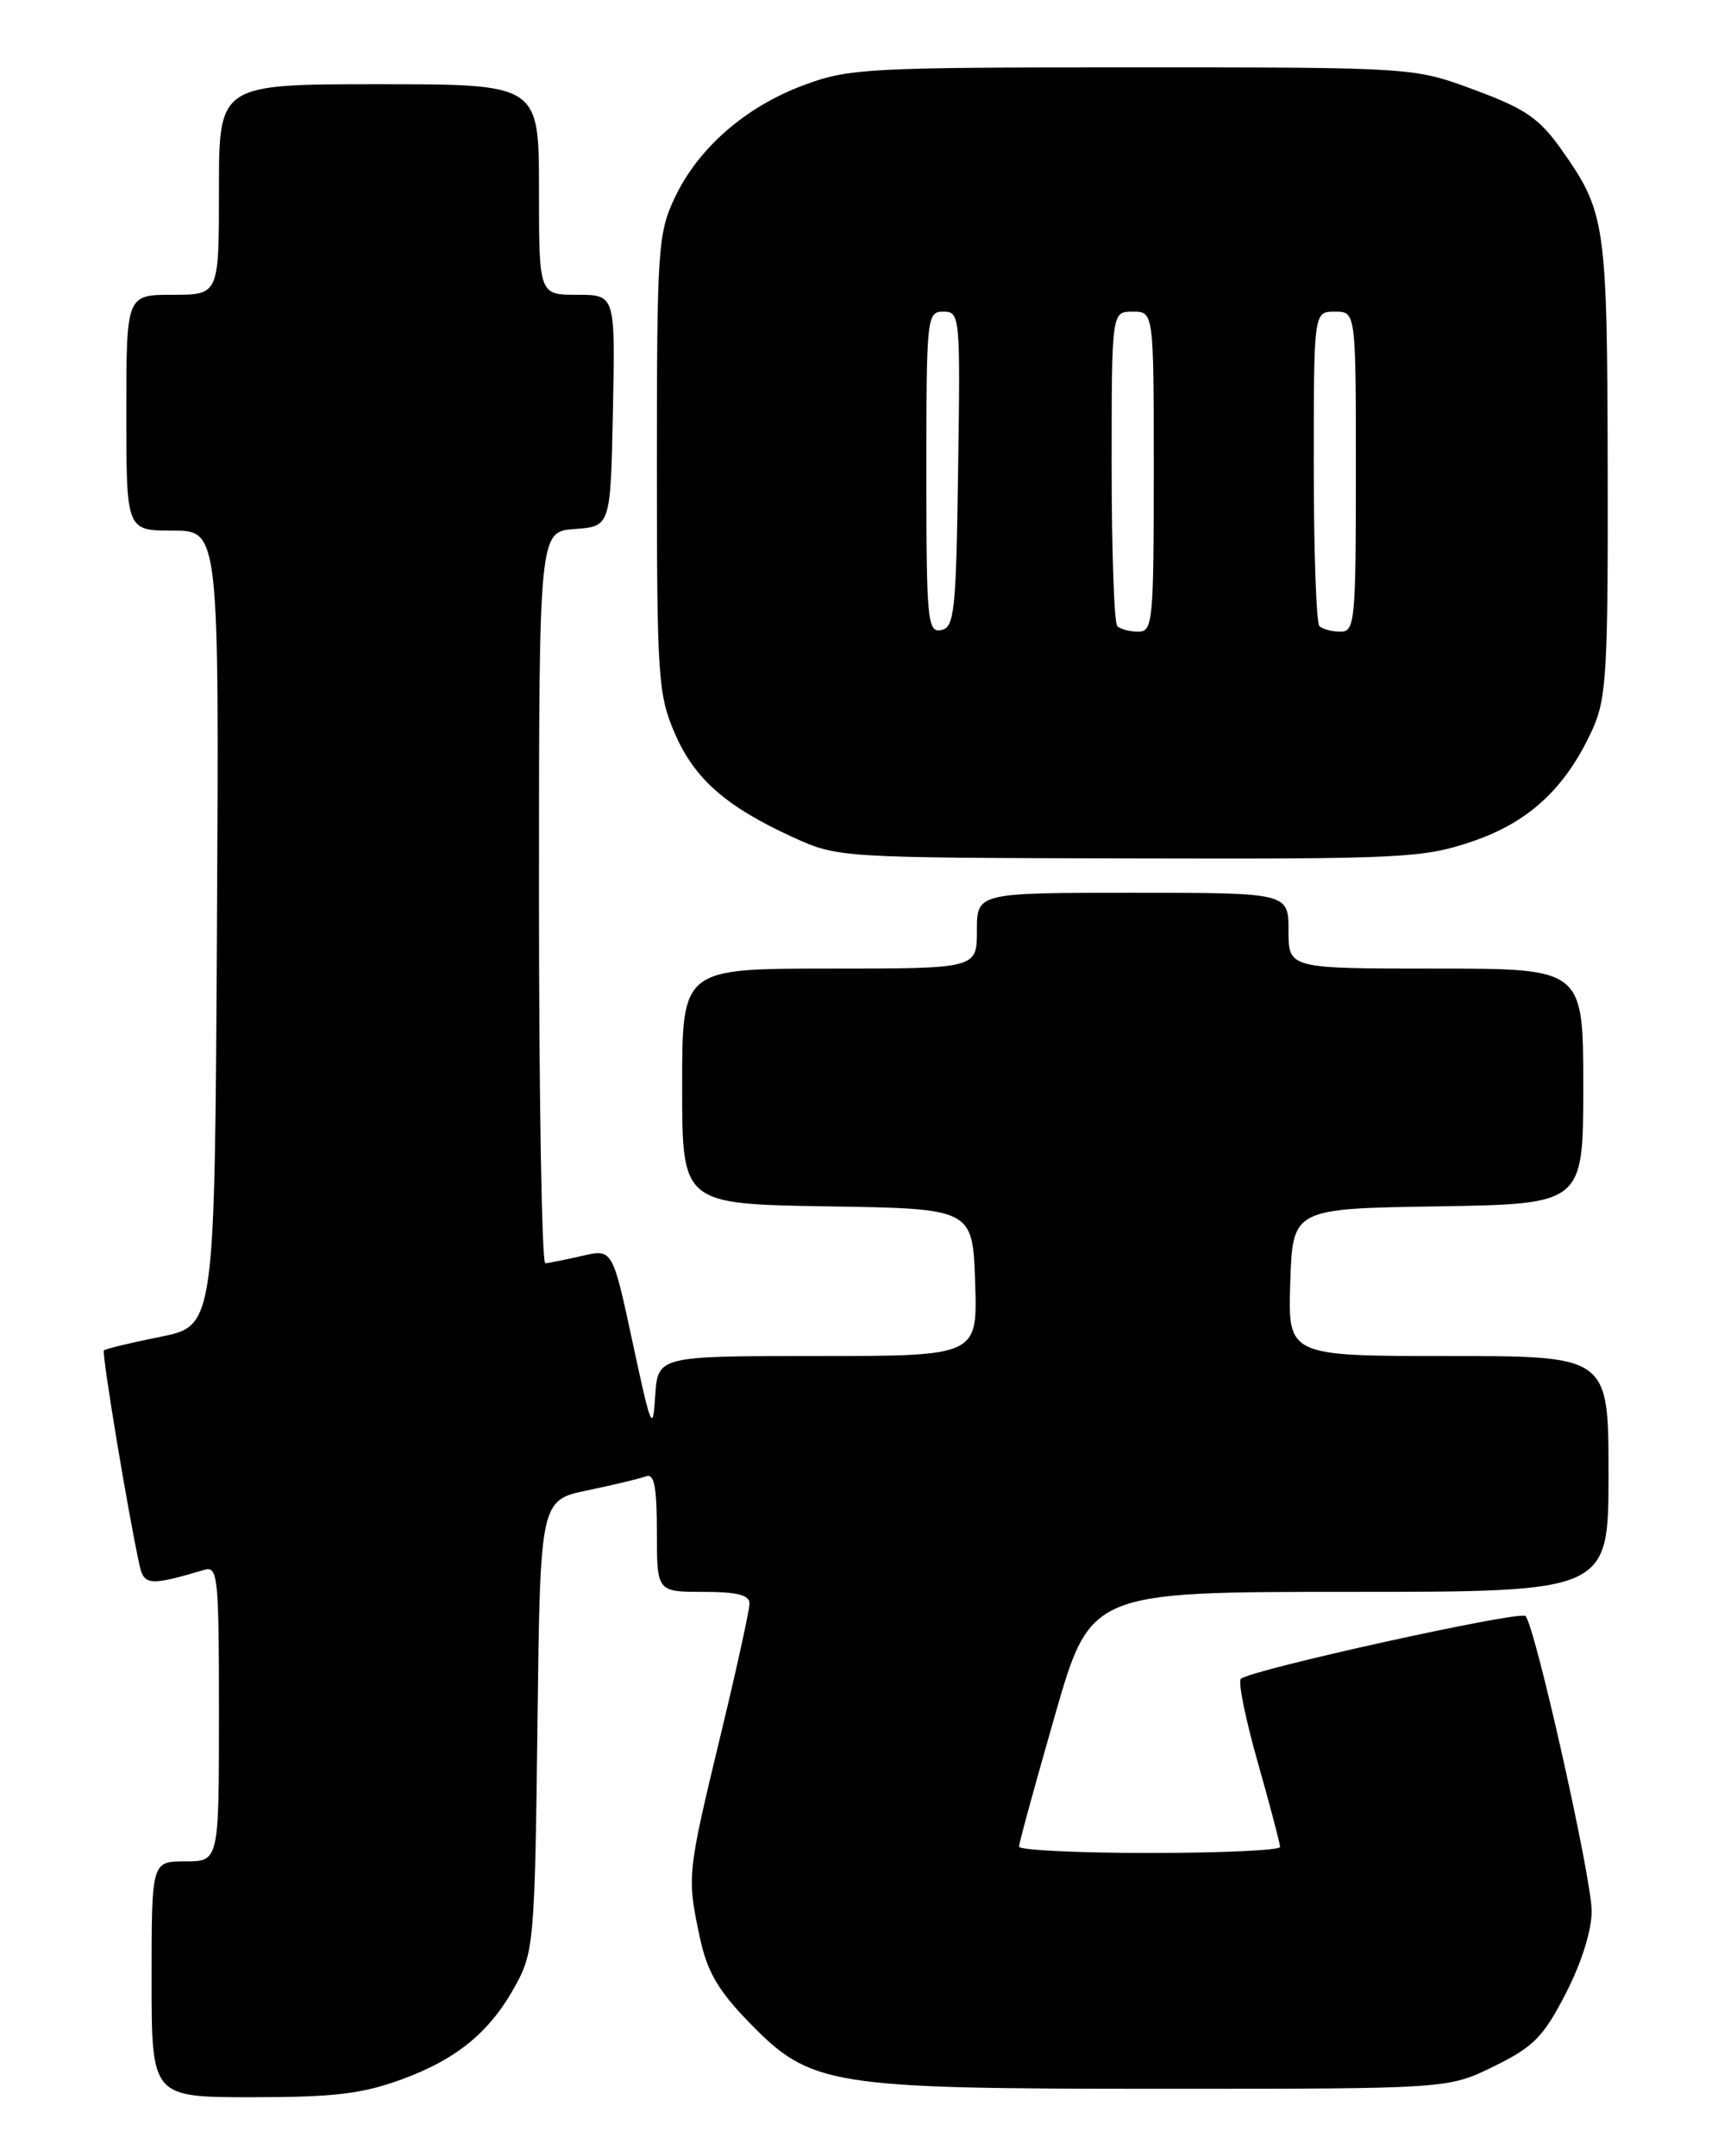 <?xml version="1.0" encoding="UTF-8" standalone="no"?>
<!DOCTYPE svg PUBLIC "-//W3C//DTD SVG 1.1//EN" "http://www.w3.org/Graphics/SVG/1.1/DTD/svg11.dtd" >
<svg xmlns="http://www.w3.org/2000/svg" xmlns:xlink="http://www.w3.org/1999/xlink" version="1.1" viewBox="0 0 204 256">
 <g >
 <path fill="currentColor"
d=" M 47.71 246.88 C 54.38 244.43 58.28 241.17 61.34 235.50 C 63.37 231.74 63.52 229.92 63.82 204.81 C 64.14 178.11 64.14 178.11 69.80 176.94 C 72.91 176.29 76.02 175.54 76.72 175.28 C 77.68 174.91 78.00 176.54 78.00 181.89 C 78.00 189.00 78.00 189.00 83.50 189.00 C 87.52 189.00 89.00 189.37 89.00 190.39 C 89.00 191.15 87.43 198.31 85.50 206.29 C 81.59 222.50 81.56 222.84 83.11 230.07 C 83.96 234.06 85.27 236.32 88.86 240.02 C 96.29 247.68 98.26 248.00 138.16 248.00 C 171.96 248.00 171.96 248.00 177.40 245.33 C 182.09 243.03 183.27 241.84 185.92 236.69 C 187.78 233.09 189.00 229.20 189.00 226.91 C 189.00 222.98 182.27 192.99 181.14 191.87 C 180.46 191.20 148.39 198.28 147.34 199.33 C 146.99 199.67 147.90 204.14 149.36 209.27 C 150.81 214.39 152.00 218.90 152.00 219.29 C 152.00 219.68 145.03 220.00 136.50 220.00 C 127.97 220.00 121.00 219.66 121.00 219.25 C 121.00 218.84 122.91 211.86 125.24 203.75 C 129.47 189.00 129.47 189.00 160.24 189.00 C 191.00 189.00 191.00 189.00 191.00 175.00 C 191.00 161.00 191.00 161.00 171.96 161.00 C 152.92 161.00 152.92 161.00 153.21 152.25 C 153.50 143.50 153.50 143.50 170.75 143.23 C 188.00 142.95 188.00 142.95 188.00 128.98 C 188.00 115.00 188.00 115.00 170.50 115.00 C 153.00 115.00 153.00 115.00 153.00 110.50 C 153.00 106.00 153.00 106.00 134.50 106.00 C 116.00 106.00 116.00 106.00 116.00 110.50 C 116.00 115.00 116.00 115.00 98.50 115.00 C 81.00 115.00 81.00 115.00 81.00 128.98 C 81.00 142.95 81.00 142.95 98.25 143.23 C 115.50 143.50 115.50 143.50 115.79 152.25 C 116.08 161.00 116.08 161.00 97.09 161.00 C 78.11 161.00 78.11 161.00 77.80 165.75 C 77.52 170.13 77.32 169.64 75.12 159.39 C 72.73 148.27 72.73 148.27 69.12 149.11 C 67.13 149.57 65.16 149.96 64.75 149.98 C 64.34 149.99 64.00 130.45 64.00 106.56 C 64.00 63.11 64.00 63.11 68.25 62.81 C 72.50 62.50 72.50 62.50 72.78 48.75 C 73.06 35.00 73.06 35.00 68.53 35.00 C 64.00 35.00 64.00 35.00 64.00 22.50 C 64.00 10.00 64.00 10.00 45.00 10.00 C 26.00 10.00 26.00 10.00 26.00 22.50 C 26.00 35.00 26.00 35.00 20.50 35.00 C 15.00 35.00 15.00 35.00 15.00 49.00 C 15.00 63.00 15.00 63.00 20.51 63.00 C 26.02 63.00 26.02 63.00 25.76 110.21 C 25.50 157.41 25.50 157.41 19.08 158.71 C 15.55 159.42 12.51 160.15 12.34 160.33 C 12.05 160.62 15.23 179.79 16.57 185.85 C 17.10 188.25 17.81 188.30 24.25 186.39 C 25.87 185.90 26.00 187.17 26.00 203.43 C 26.00 221.00 26.00 221.00 22.00 221.00 C 18.00 221.00 18.00 221.00 18.00 235.00 C 18.00 249.00 18.00 249.00 29.96 249.00 C 39.67 249.00 43.01 248.60 47.71 246.88 Z  M 174.77 99.92 C 181.56 97.63 185.94 93.55 189.11 86.57 C 190.76 82.92 190.95 79.69 190.90 55.50 C 190.84 26.43 190.66 25.19 185.39 17.73 C 182.78 14.05 181.11 12.90 175.08 10.67 C 167.89 8.00 167.89 8.00 134.48 8.00 C 102.89 8.00 100.77 8.12 95.41 10.12 C 88.46 12.72 82.88 17.61 80.10 23.52 C 78.13 27.70 78.00 29.65 78.00 55.05 C 78.00 80.37 78.14 82.45 80.11 87.03 C 82.45 92.47 86.18 95.75 94.15 99.40 C 99.48 101.83 99.63 101.84 134.06 101.92 C 166.54 102.00 168.98 101.88 174.77 99.92 Z  M 110.00 56.07 C 110.00 37.60 110.06 37.00 112.02 37.00 C 113.99 37.00 114.04 37.51 113.77 55.74 C 113.53 72.66 113.33 74.51 111.75 74.81 C 110.13 75.12 110.00 73.70 110.00 56.07 Z  M 132.67 74.33 C 132.30 73.97 132.00 65.42 132.00 55.33 C 132.00 37.00 132.00 37.00 134.50 37.00 C 137.00 37.00 137.00 37.00 137.00 56.00 C 137.00 73.76 136.88 75.00 135.17 75.00 C 134.16 75.00 133.03 74.70 132.67 74.33 Z  M 156.67 74.33 C 156.30 73.97 156.00 65.42 156.00 55.33 C 156.00 37.00 156.00 37.00 158.50 37.00 C 161.00 37.00 161.00 37.00 161.00 56.00 C 161.00 73.76 160.88 75.00 159.17 75.00 C 158.16 75.00 157.03 74.70 156.67 74.33 Z "/>
</g>
</svg>